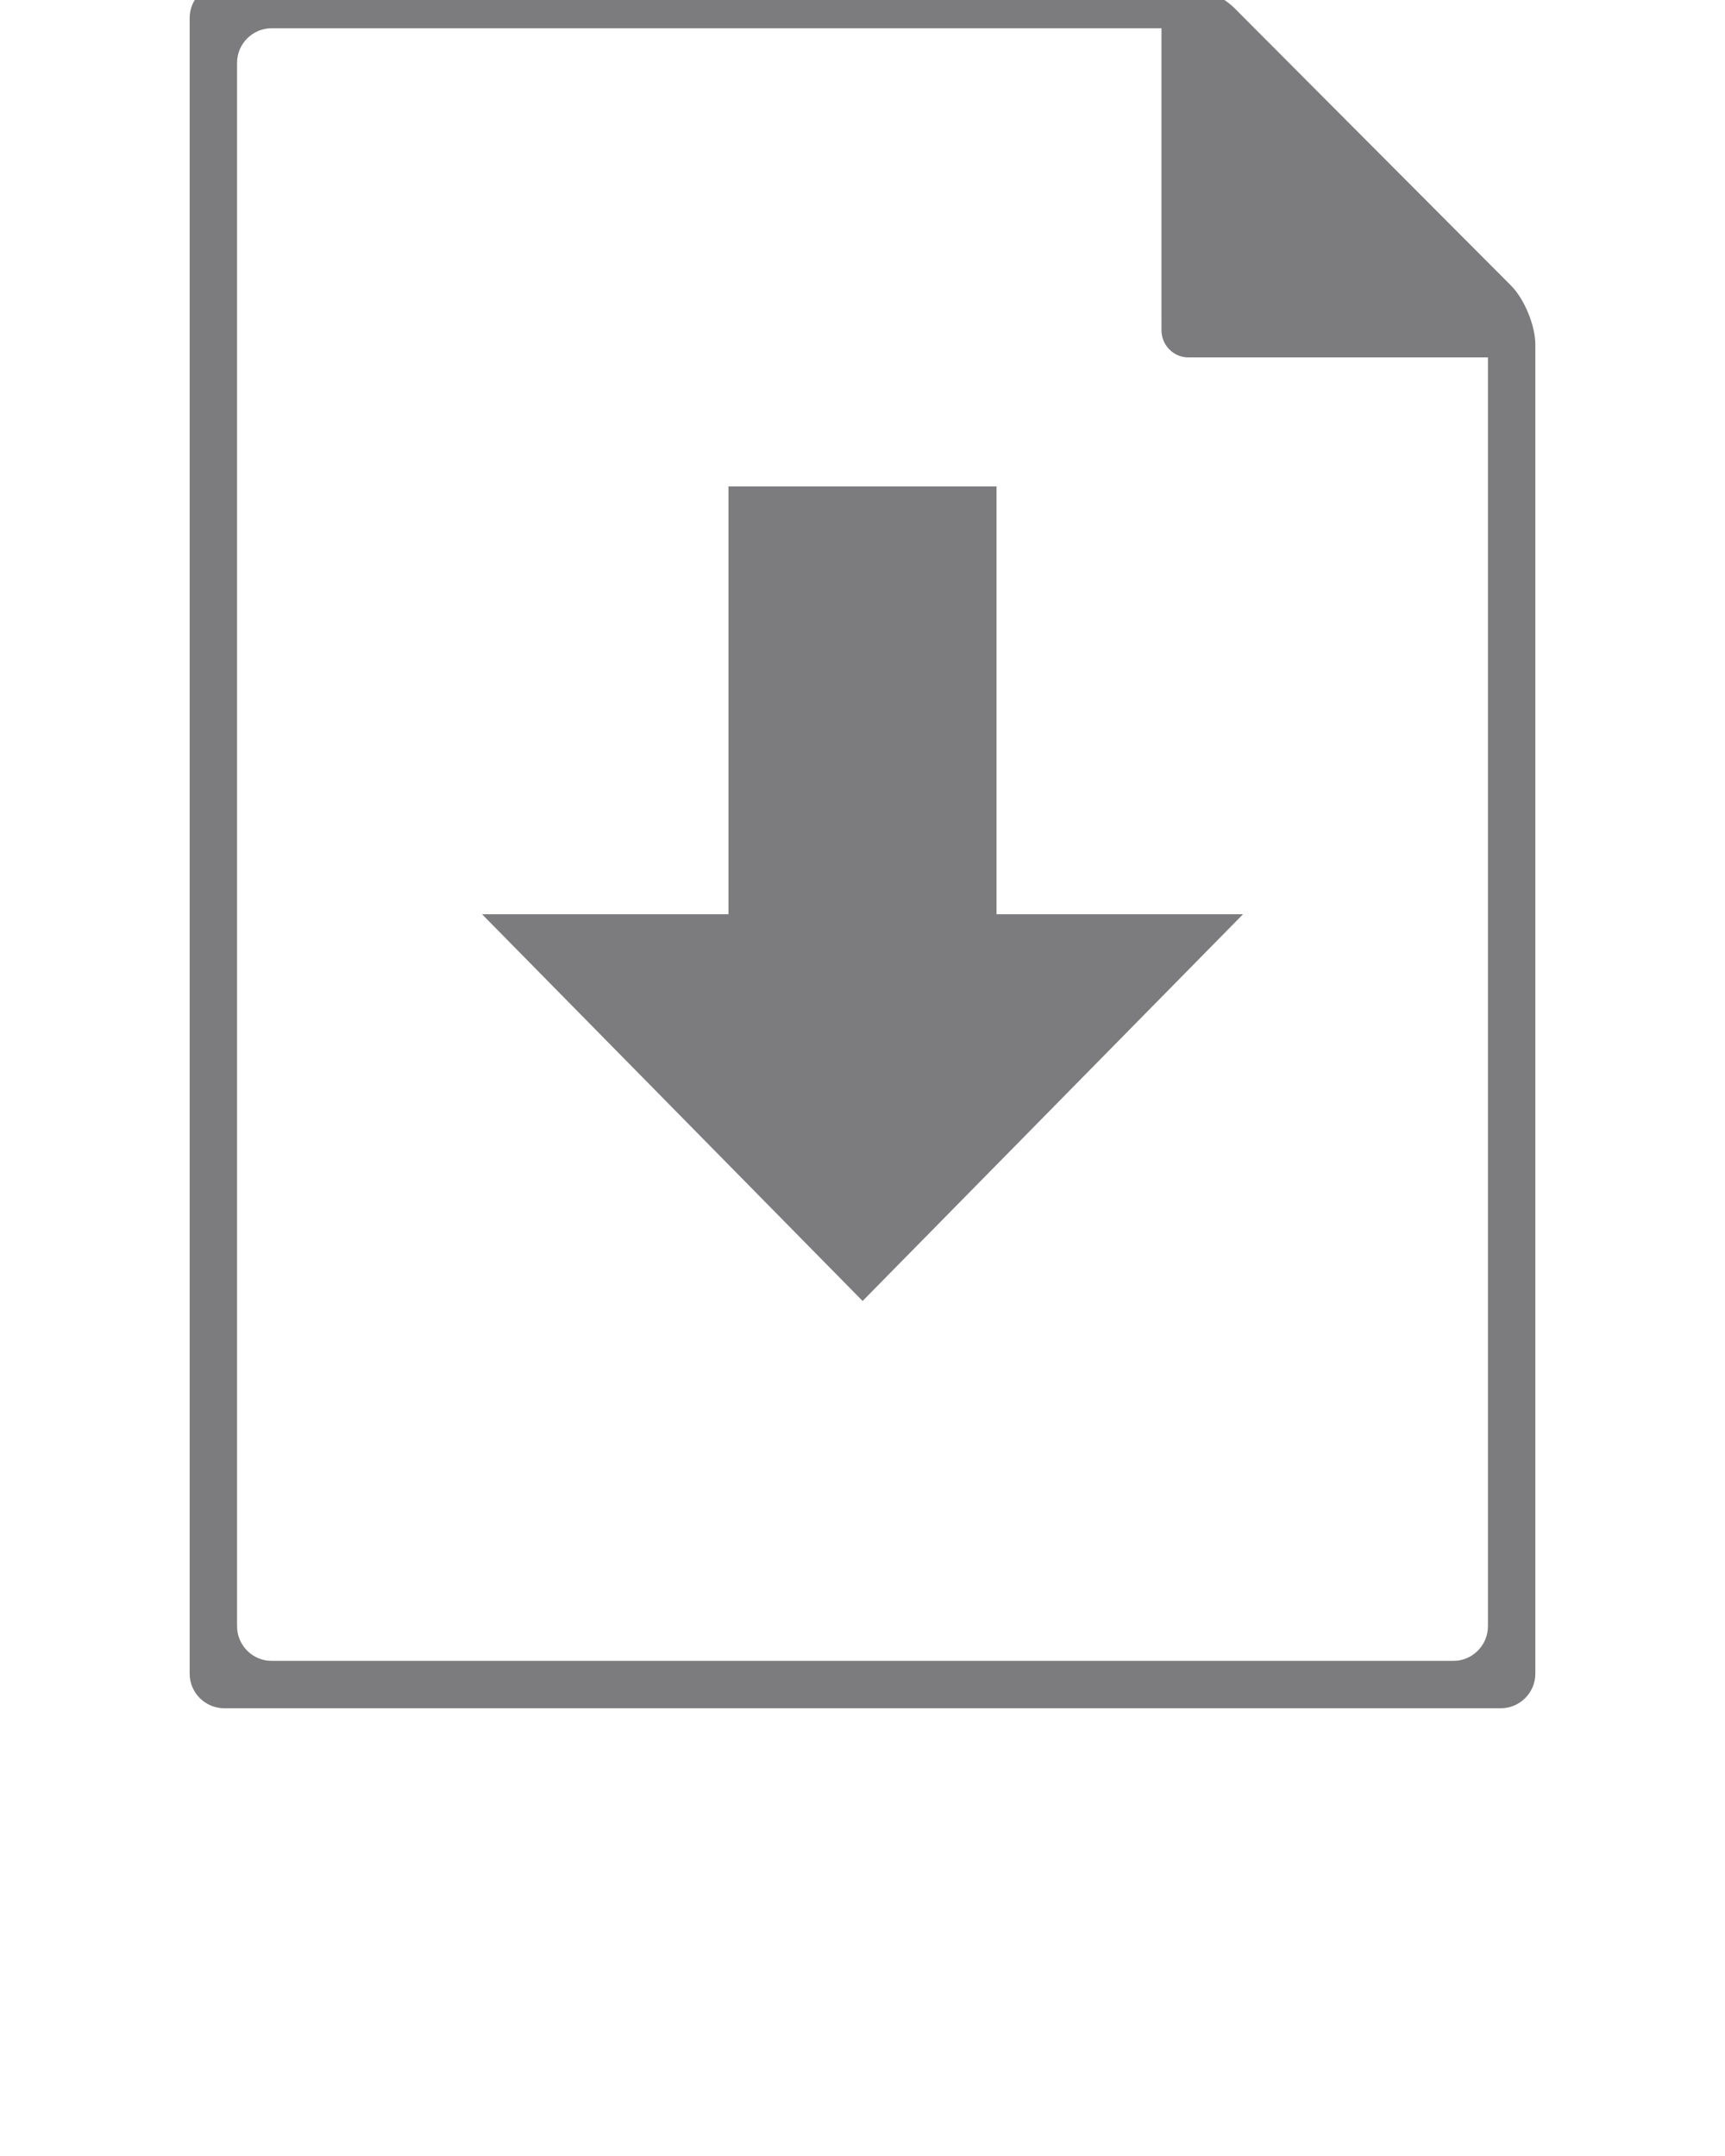 <svg xmlns="http://www.w3.org/2000/svg" xmlns:xlink="http://www.w3.org/1999/xlink" version="1.1" x="0px" y="0px" viewBox="0 0 100 125" enable-background="new 0 0 100 100" xml:space="preserve"><g><path fill="#7C7B7D" d="M10.995,8.691c0,0.716,0,2.203,0,3.305v85.042c0,1.102,0.901,2.003,2.003,2.003h62.899   c1.104,0,2.626,0,3.381,0c0.756,0,2.28,0,3.374,0h4.35c1.102,0,2.003-0.901,2.003-2.003V19.977c0-1.102-0.634-2.642-1.412-3.422   L71.551,0.46c-0.786-0.779-2.321-1.419-3.421-1.419H12.993c-1.103,0-1.998,0.902-1.998,2.004v4.348   C10.995,6.494,10.995,7.983,10.995,8.691z M86.257,94.29c0,1.101-0.901,2.004-2.003,2.004h-1.602c-1.094,0-2.618,0-3.374,0   c-0.755,0-2.277,0-3.381,0H15.746c-1.102,0-2.003-0.903-2.003-2.004v-82.3c0-1.096,0-2.583,0-3.299c0-0.715,0-2.197,0-3.299V3.641   c0-1.102,0.901-2.003,2.003-2.003h51.586v2.003v7.318c0,1.102,0,2.906,0,4.008v0.603c0,1.104,0,2.714,0,3.575   c0,0.867,0.697,1.576,1.552,1.576c0.855,0,2.455,0,3.557,0h0.615c1.108,0,2.913,0,4.007,0h7.191h2.003V94.29L86.257,94.29z"/><polygon fill="#7C7B7D" points="27.945,53.005 50.006,75.428 72.06,53.005 57.77,53.005 57.77,28.203 42.23,28.203 42.23,53.005     "/></g></svg>